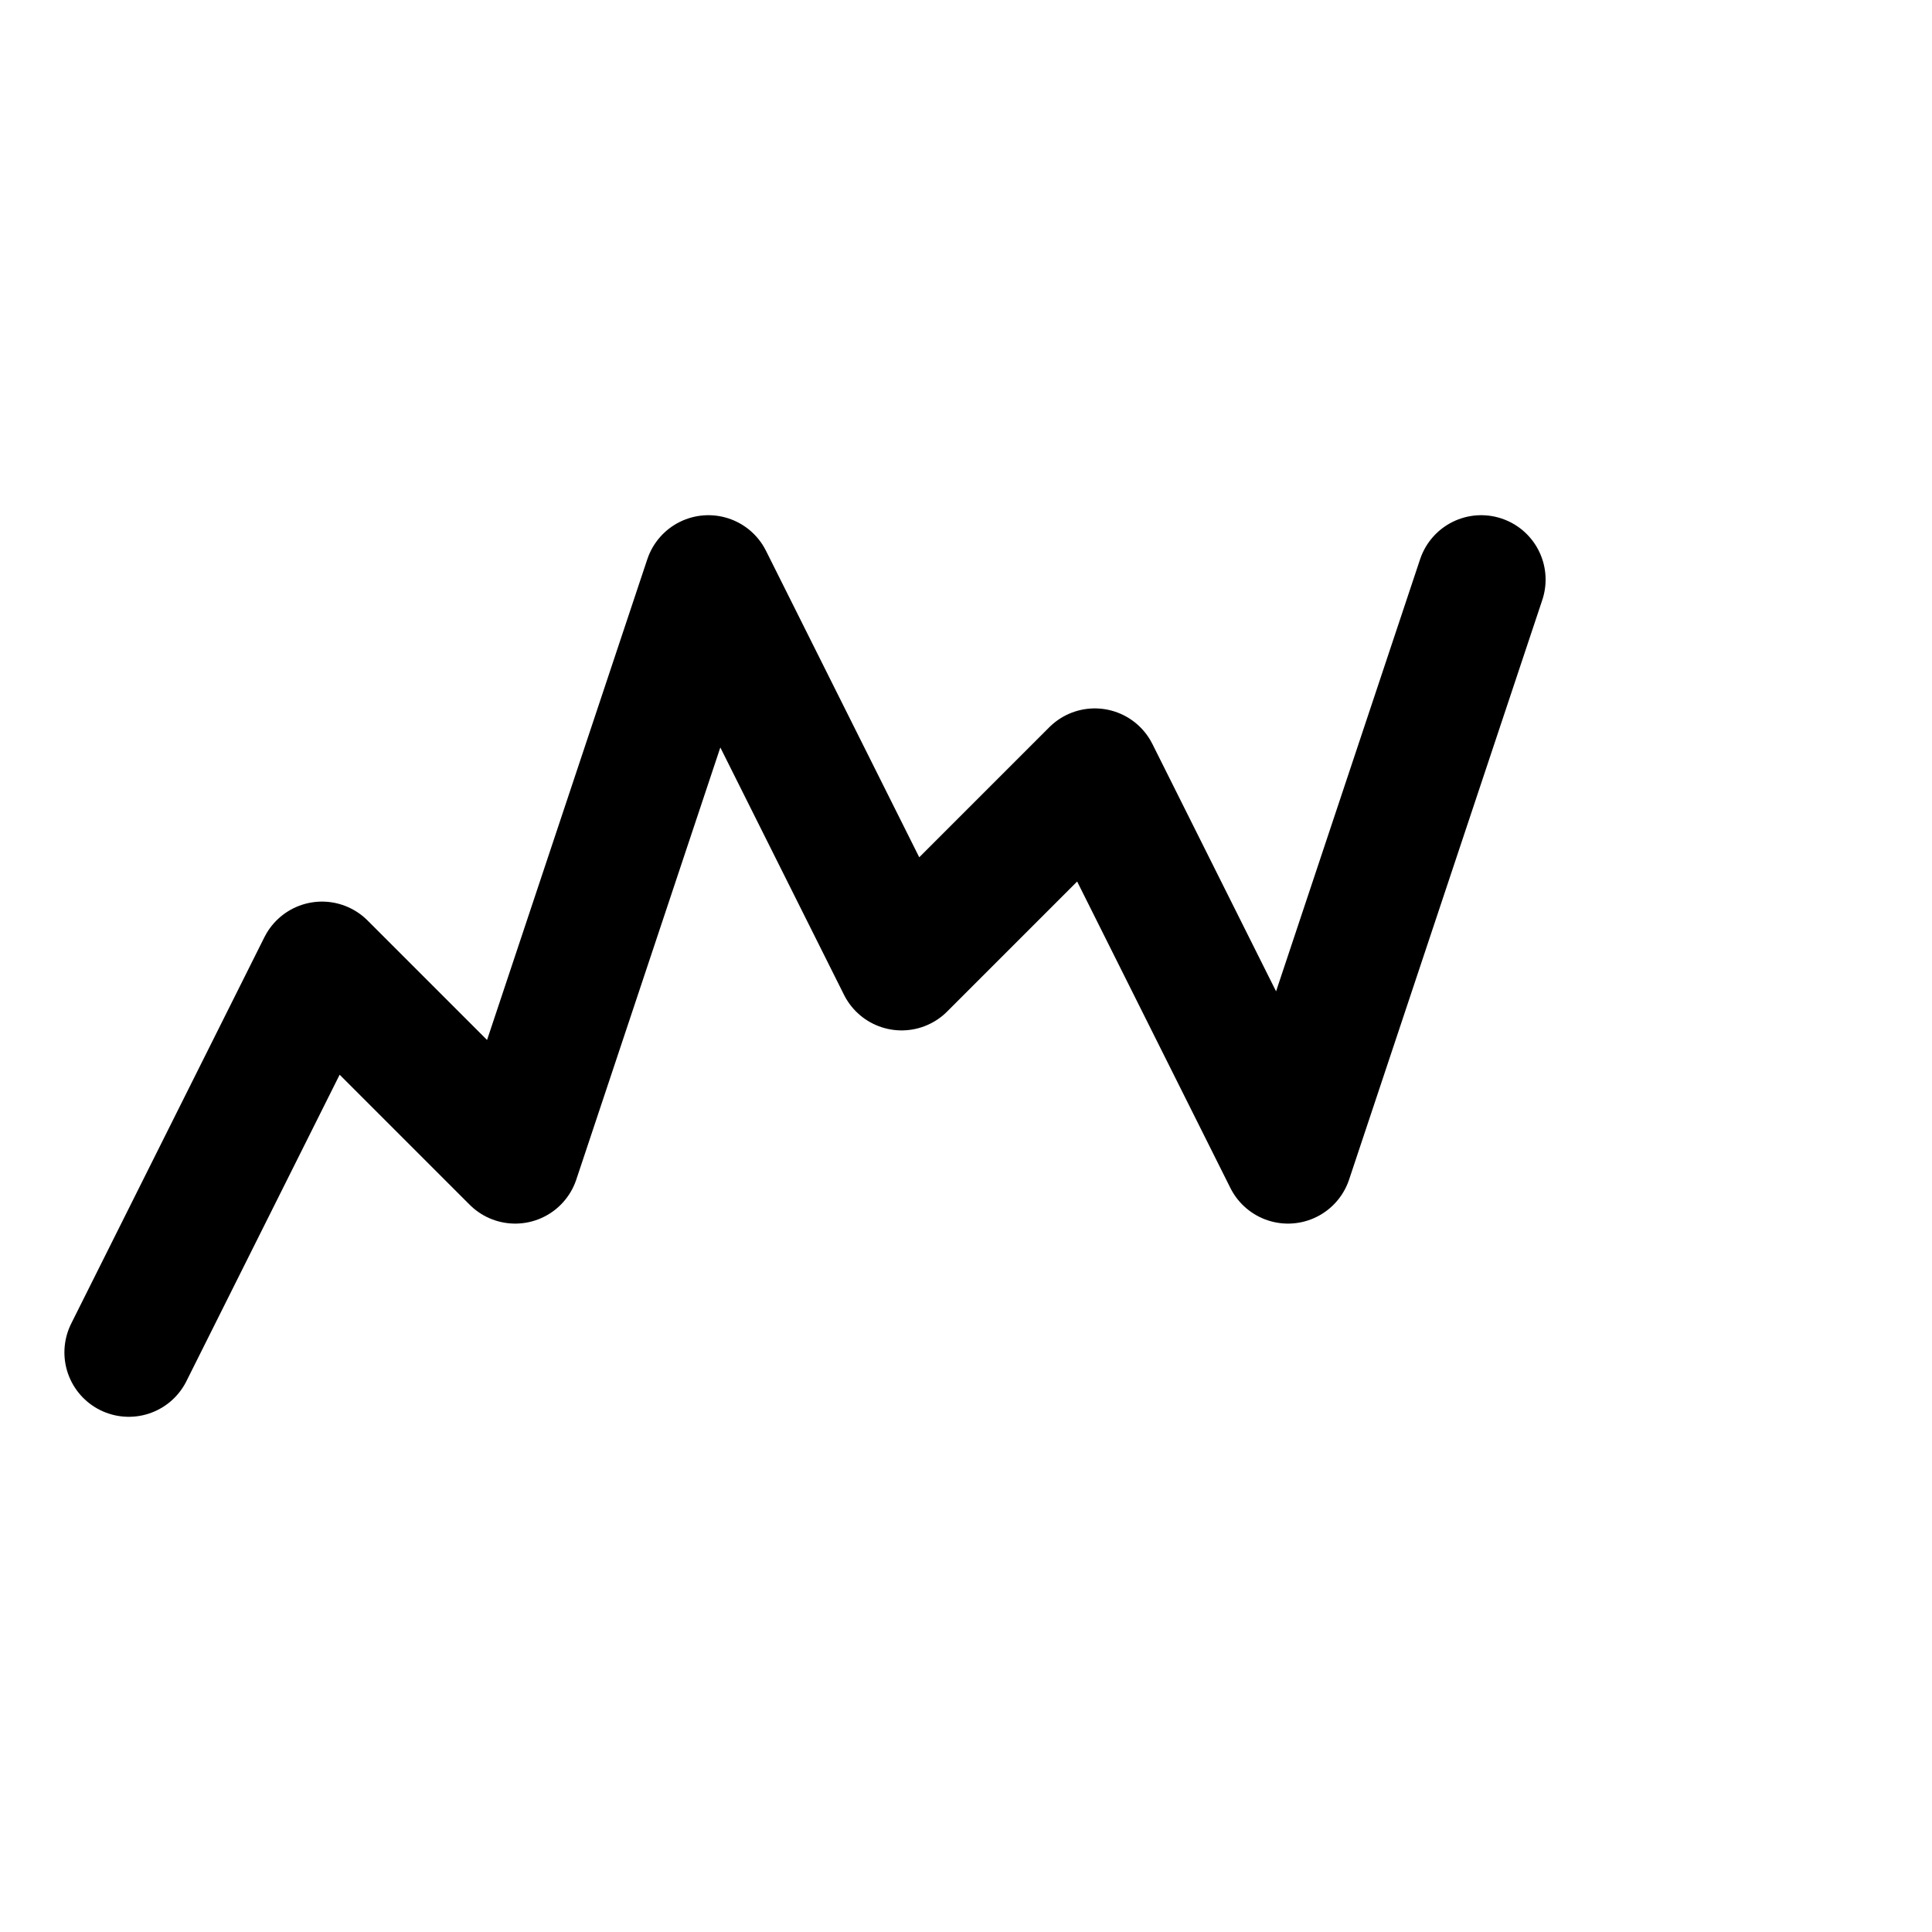 <svg class="w-6 h-6 mr-2 text-gray-700" viewBox="0 0 30 30" fill="none" stroke="currentColor" stroke-width="2" stroke-linecap="round" stroke-linejoin="round" xmlns="http://www.w3.org/2000/svg"><path d="m2 21 3-6 3 3 3-9 3 6 3-3 3 6 3-9"></path></svg>